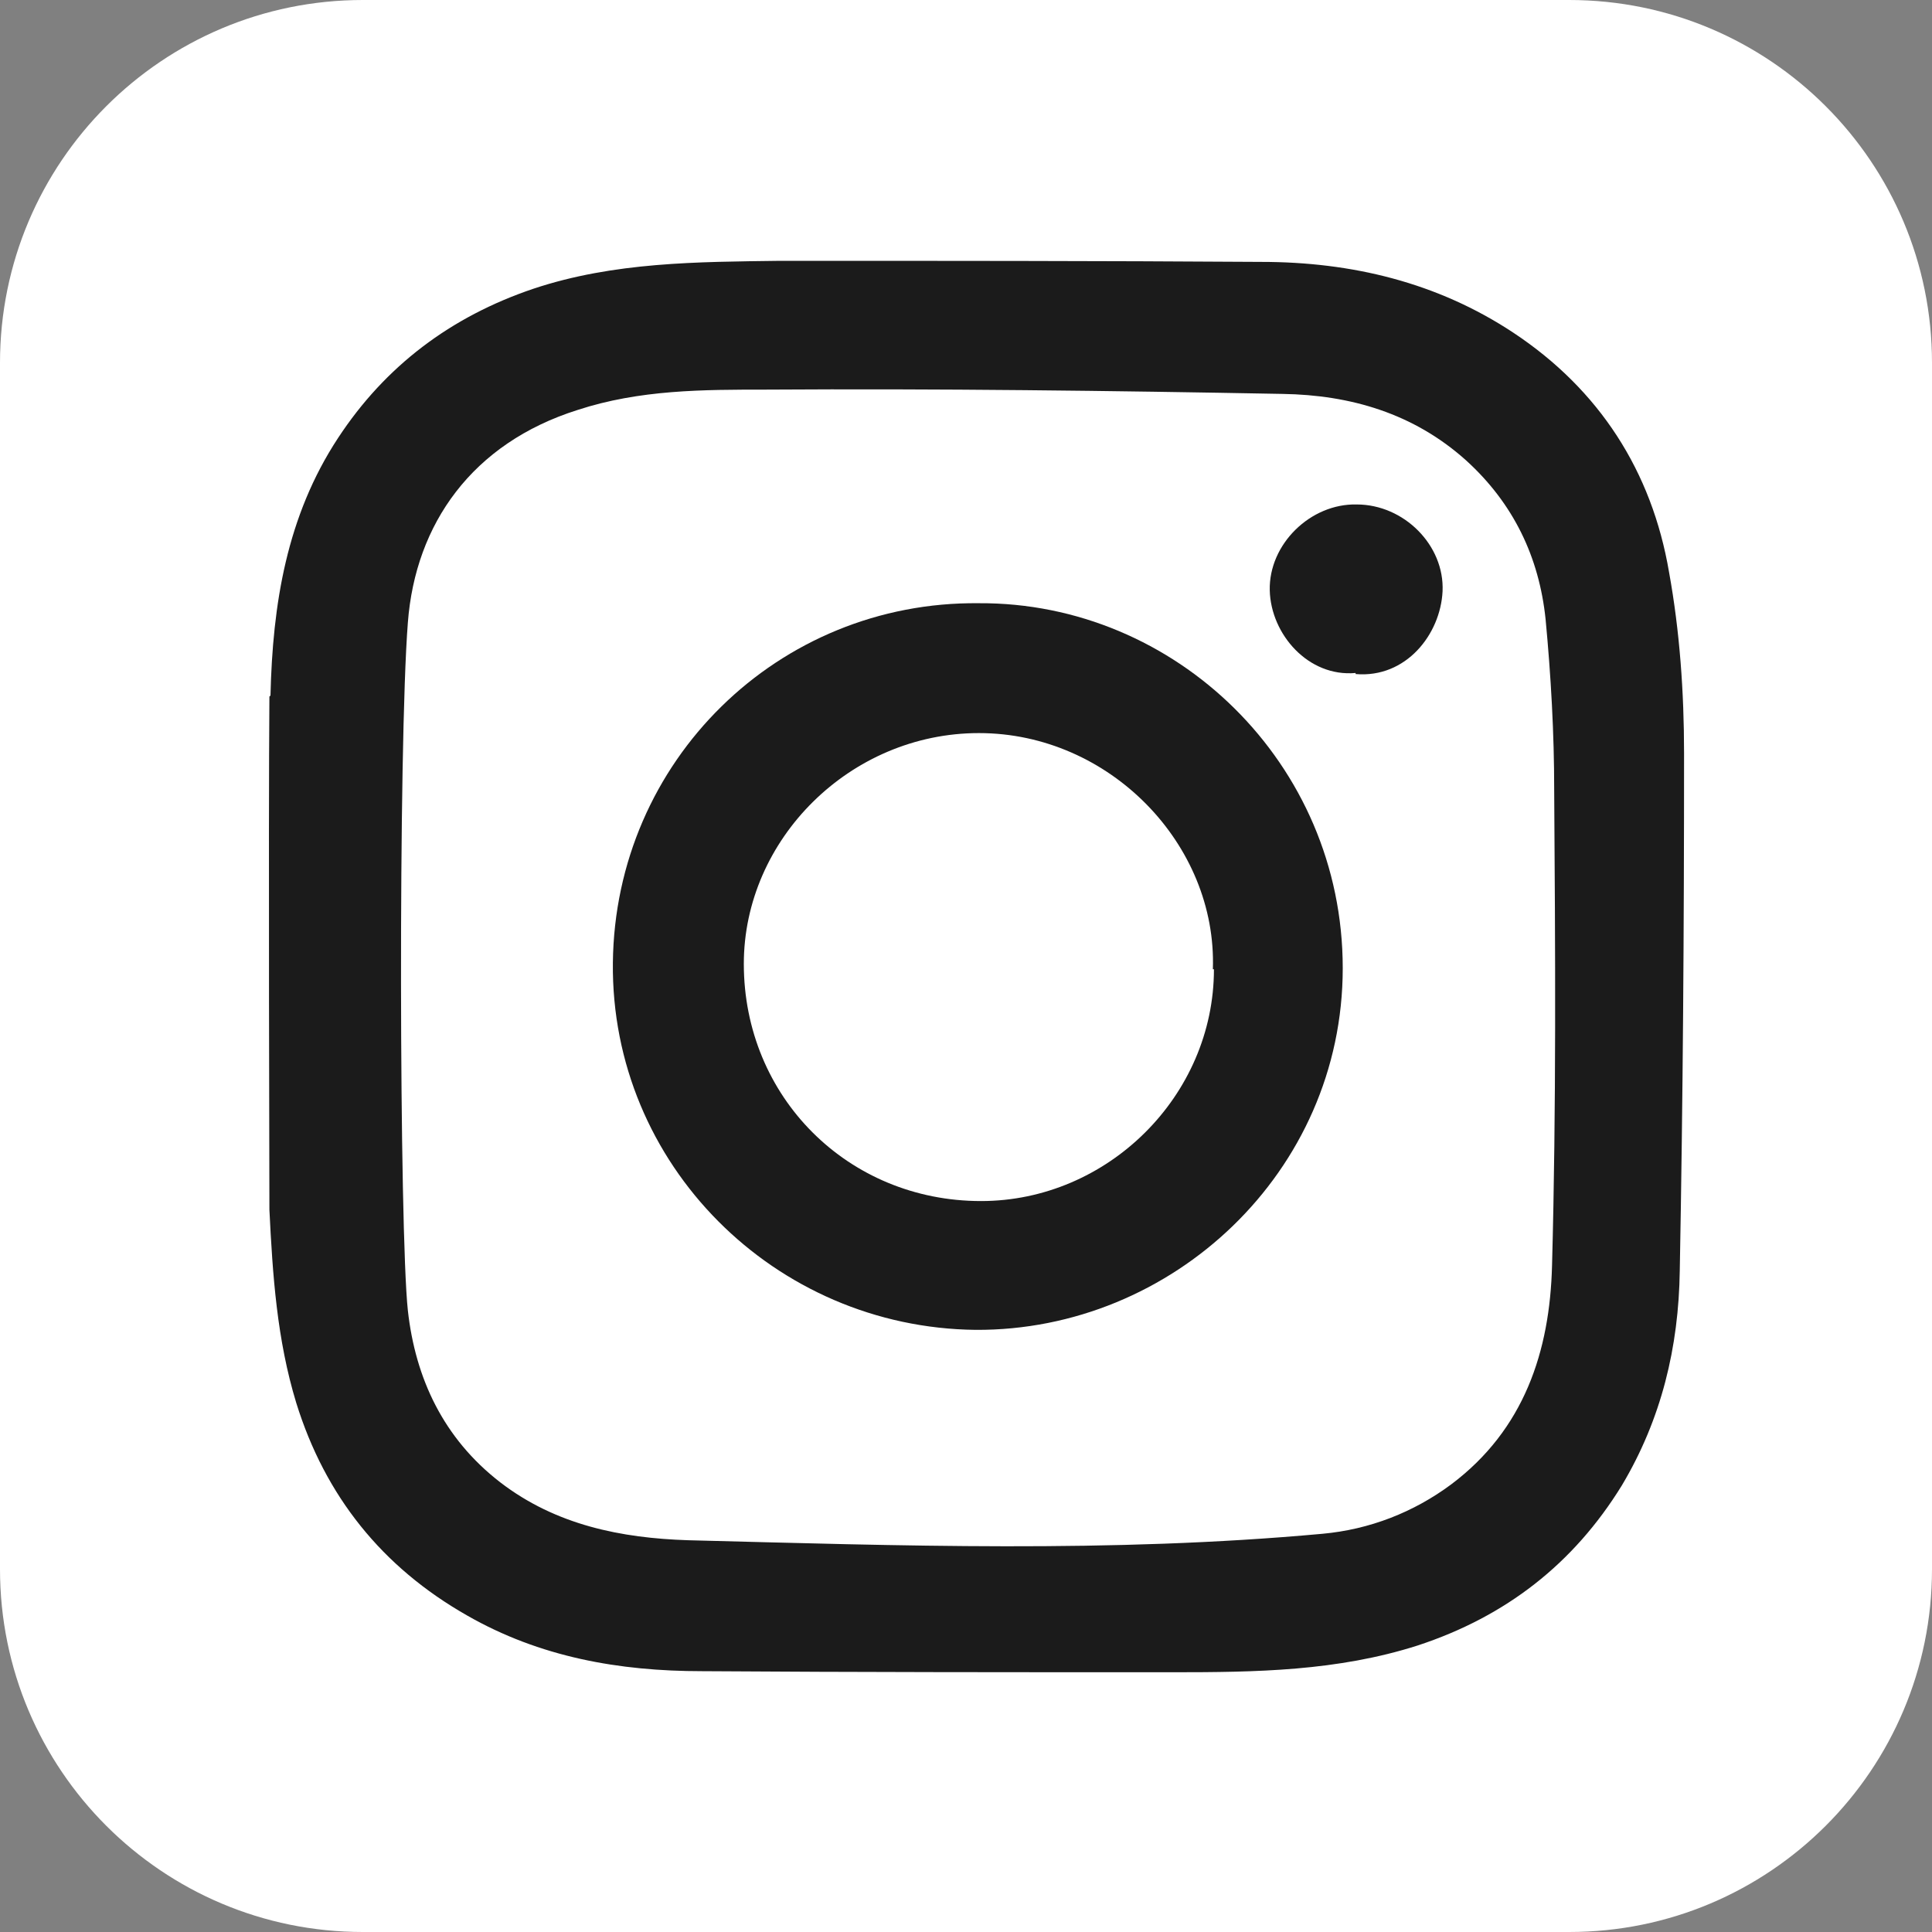 <svg width="18" height="18" viewBox="0 0 18 18" fill="none" xmlns="http://www.w3.org/2000/svg">
<rect x="0" y="0" width="18" height="18" fill="#808080" stroke="none"/>
<path d="M14.62 0H3.38C1.513 0 0 1.513 0 3.38V14.62C0 16.487 1.513 18 3.38 18H14.62C16.487 18 18 16.487 18 14.62V3.38C18 1.513 16.487 0 14.62 0Z" fill="white"/>
<path d="M2.52 6.48C2.54 5.63 2.67 4.81 3.15 4.08C3.59 3.41 4.2 2.95 4.97 2.69C5.72 2.44 6.5 2.44 7.27 2.43C8.76 2.43 10.25 2.43 11.75 2.44C12.59 2.44 13.39 2.63 14.1 3.1C14.9 3.63 15.39 4.39 15.55 5.33C15.65 5.88 15.69 6.45 15.69 7.02C15.69 8.63 15.68 10.23 15.65 11.84C15.64 12.55 15.48 13.22 15.11 13.84C14.66 14.57 14.03 15.06 13.21 15.33C12.46 15.57 11.7 15.58 10.93 15.58C9.47 15.58 8 15.58 6.54 15.57C5.77 15.57 5.03 15.44 4.35 15.05C3.56 14.6 3.03 13.94 2.76 13.07C2.58 12.48 2.54 11.88 2.51 11.27C2.51 11.16 2.5 7.72 2.51 6.49L2.52 6.48ZM3.8 12.21C3.87 12.84 4.13 13.4 4.66 13.81C5.18 14.21 5.79 14.33 6.41 14.35C8.38 14.4 10.35 14.47 12.32 14.29C12.76 14.25 13.17 14.09 13.52 13.83C14.2 13.32 14.44 12.59 14.46 11.79C14.5 10.31 14.49 8.83 14.48 7.36C14.48 6.83 14.45 6.3 14.4 5.77C14.34 5.19 14.1 4.69 13.66 4.29C13.17 3.85 12.58 3.68 11.95 3.67C10.35 3.64 8.74 3.62 7.14 3.63C6.55 3.63 5.96 3.63 5.38 3.82C4.4 4.13 3.87 4.88 3.8 5.8C3.71 6.95 3.72 11.47 3.8 12.21Z" fill="#1B1B1B"/>
<path d="M9.12 5.62C10.95 5.61 12.51 7.11 12.51 9.02C12.51 10.92 10.92 12.4 9.09 12.39C7.22 12.37 5.69 10.85 5.71 8.97C5.73 7.09 7.25 5.6 9.12 5.62ZM11.3 9.03C11.34 7.87 10.34 6.83 9.12 6.83C7.92 6.83 6.93 7.82 6.93 8.98C6.93 10.22 7.9 11.19 9.14 11.19C10.32 11.19 11.31 10.21 11.31 9.03H11.3Z" fill="#1B1B1B"/>
<path d="M12.63 6.27C12.19 6.31 11.84 5.91 11.83 5.5C11.82 5.07 12.21 4.69 12.64 4.7C13.08 4.7 13.46 5.08 13.44 5.51C13.42 5.91 13.1 6.32 12.63 6.28V6.27Z" fill="#1B1B1B"/>
</svg>

